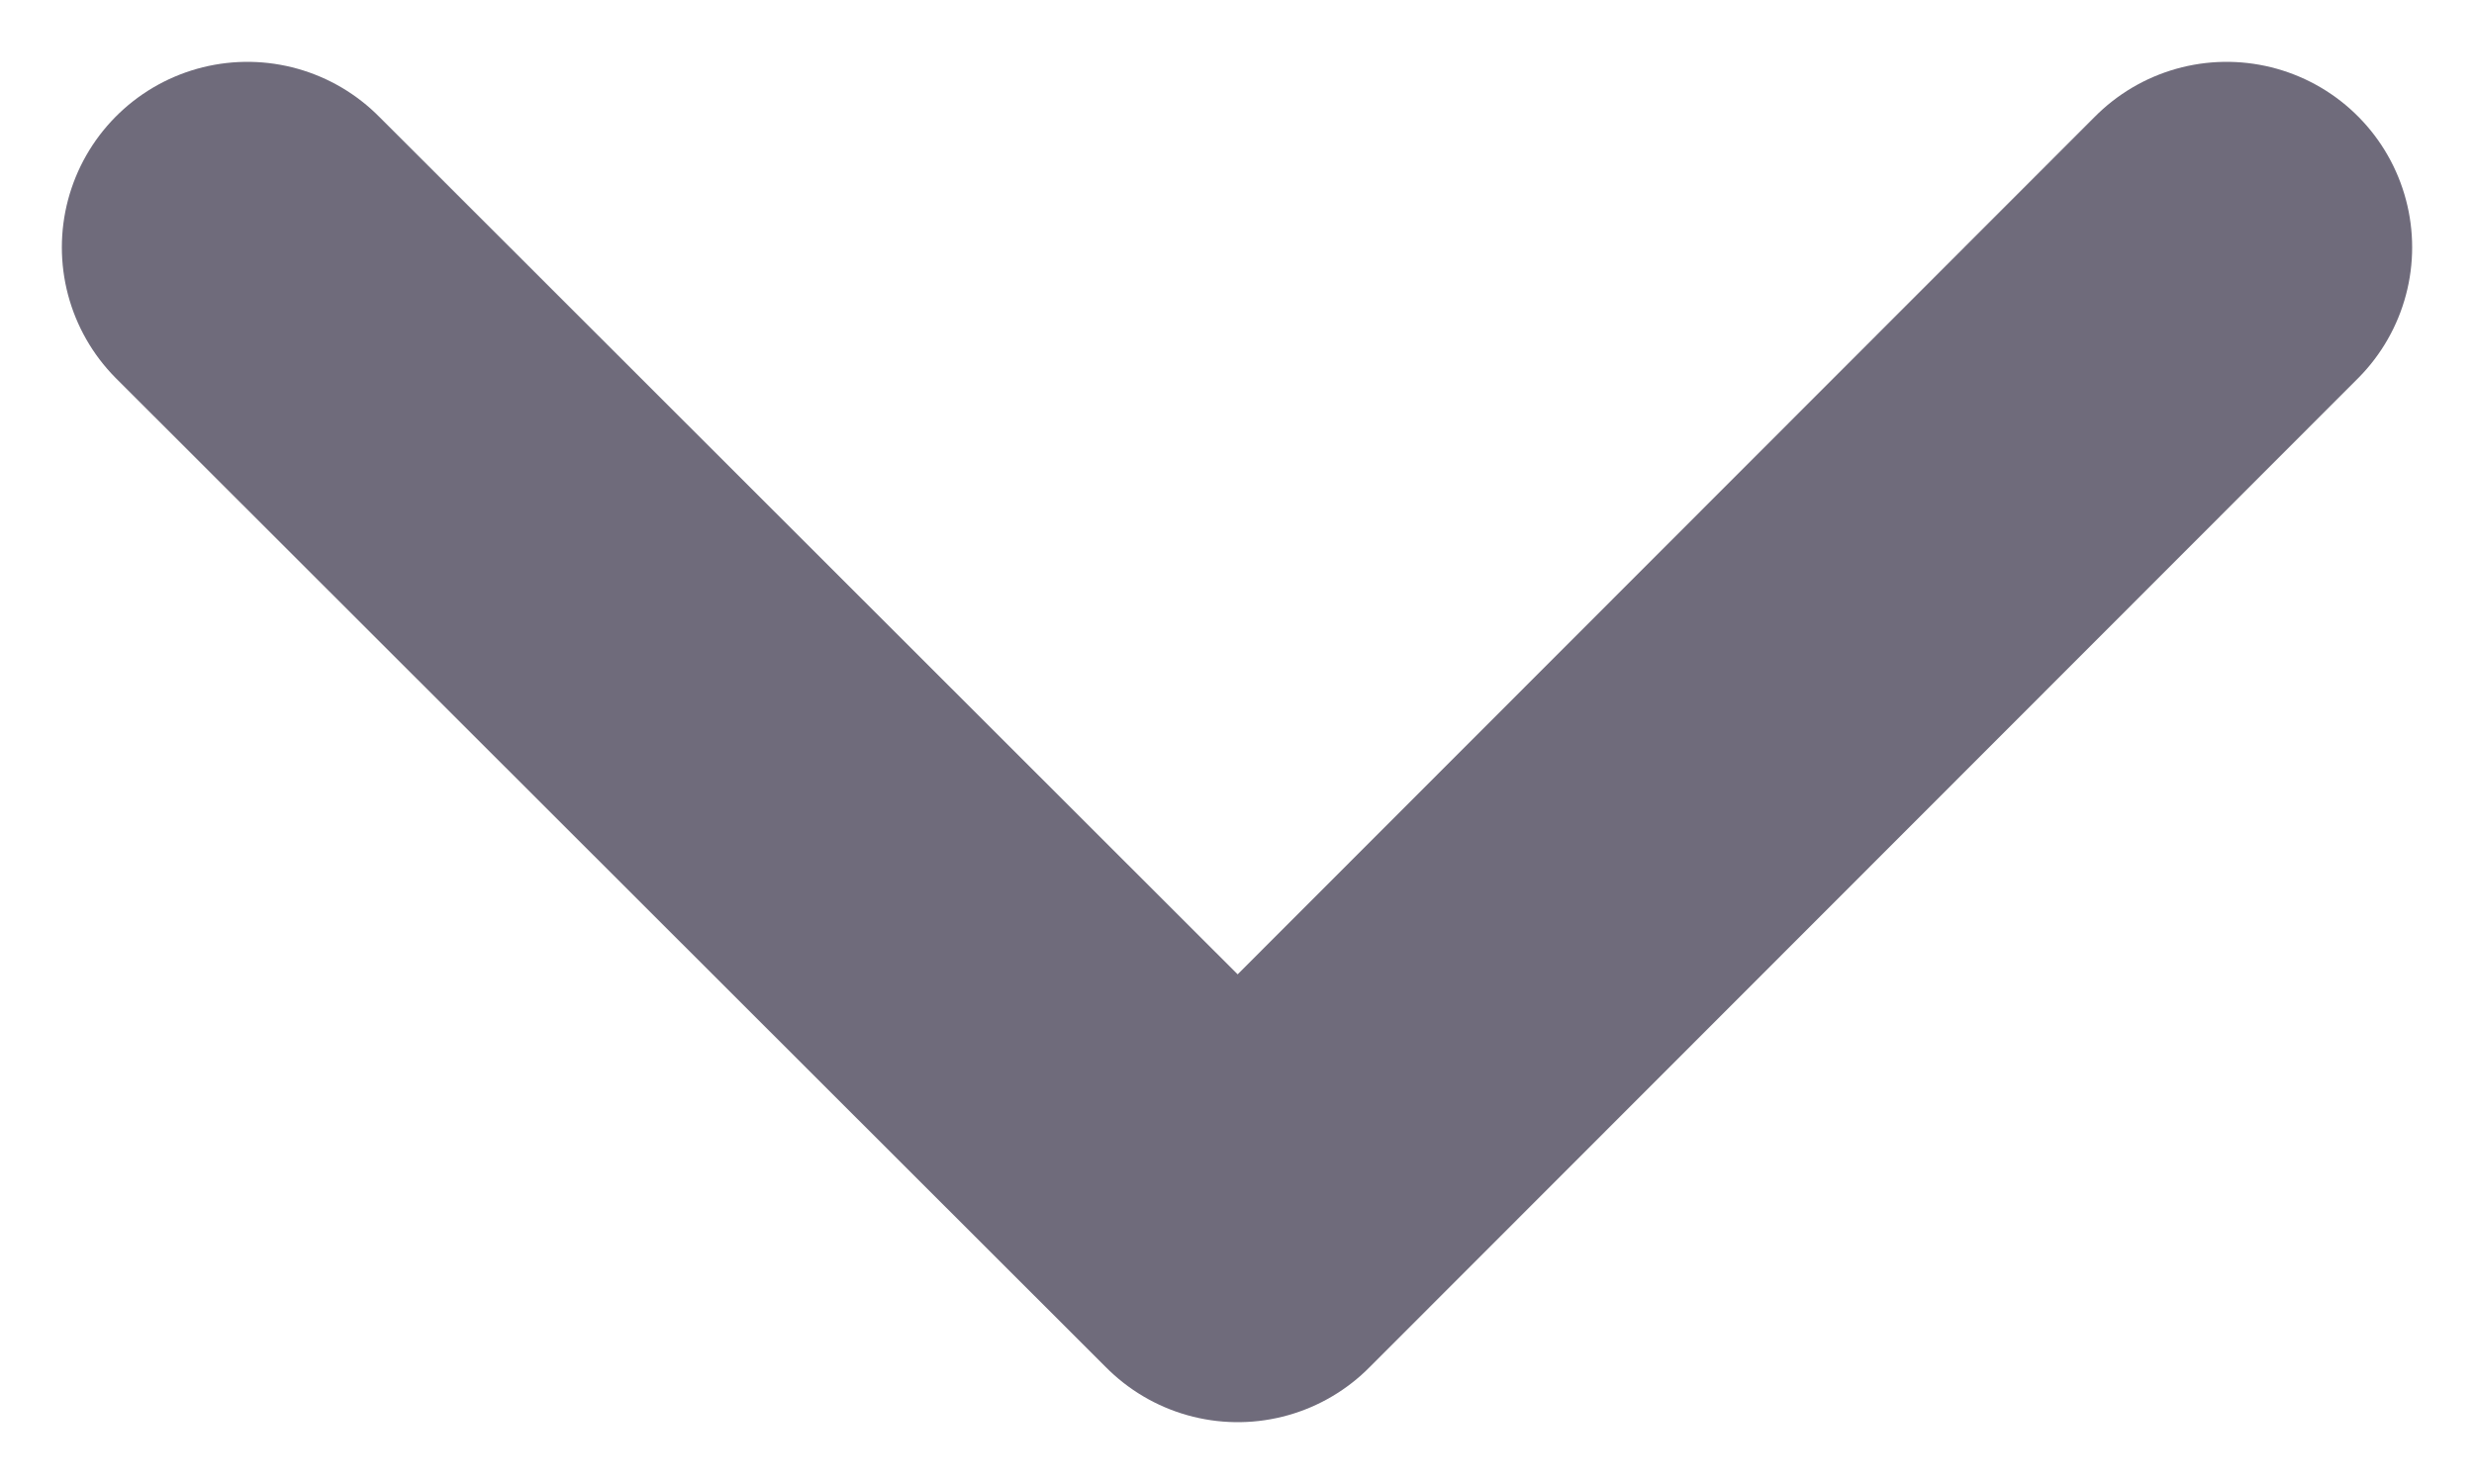 <svg width="10" height="6" viewBox="0 0 10 6" fill="none" xmlns="http://www.w3.org/2000/svg">
<path d="M1 1L5.003 5L9 1" stroke="#6F6B7B" stroke-width="1.5" stroke-linecap="round" stroke-linejoin="round"/>
</svg>
